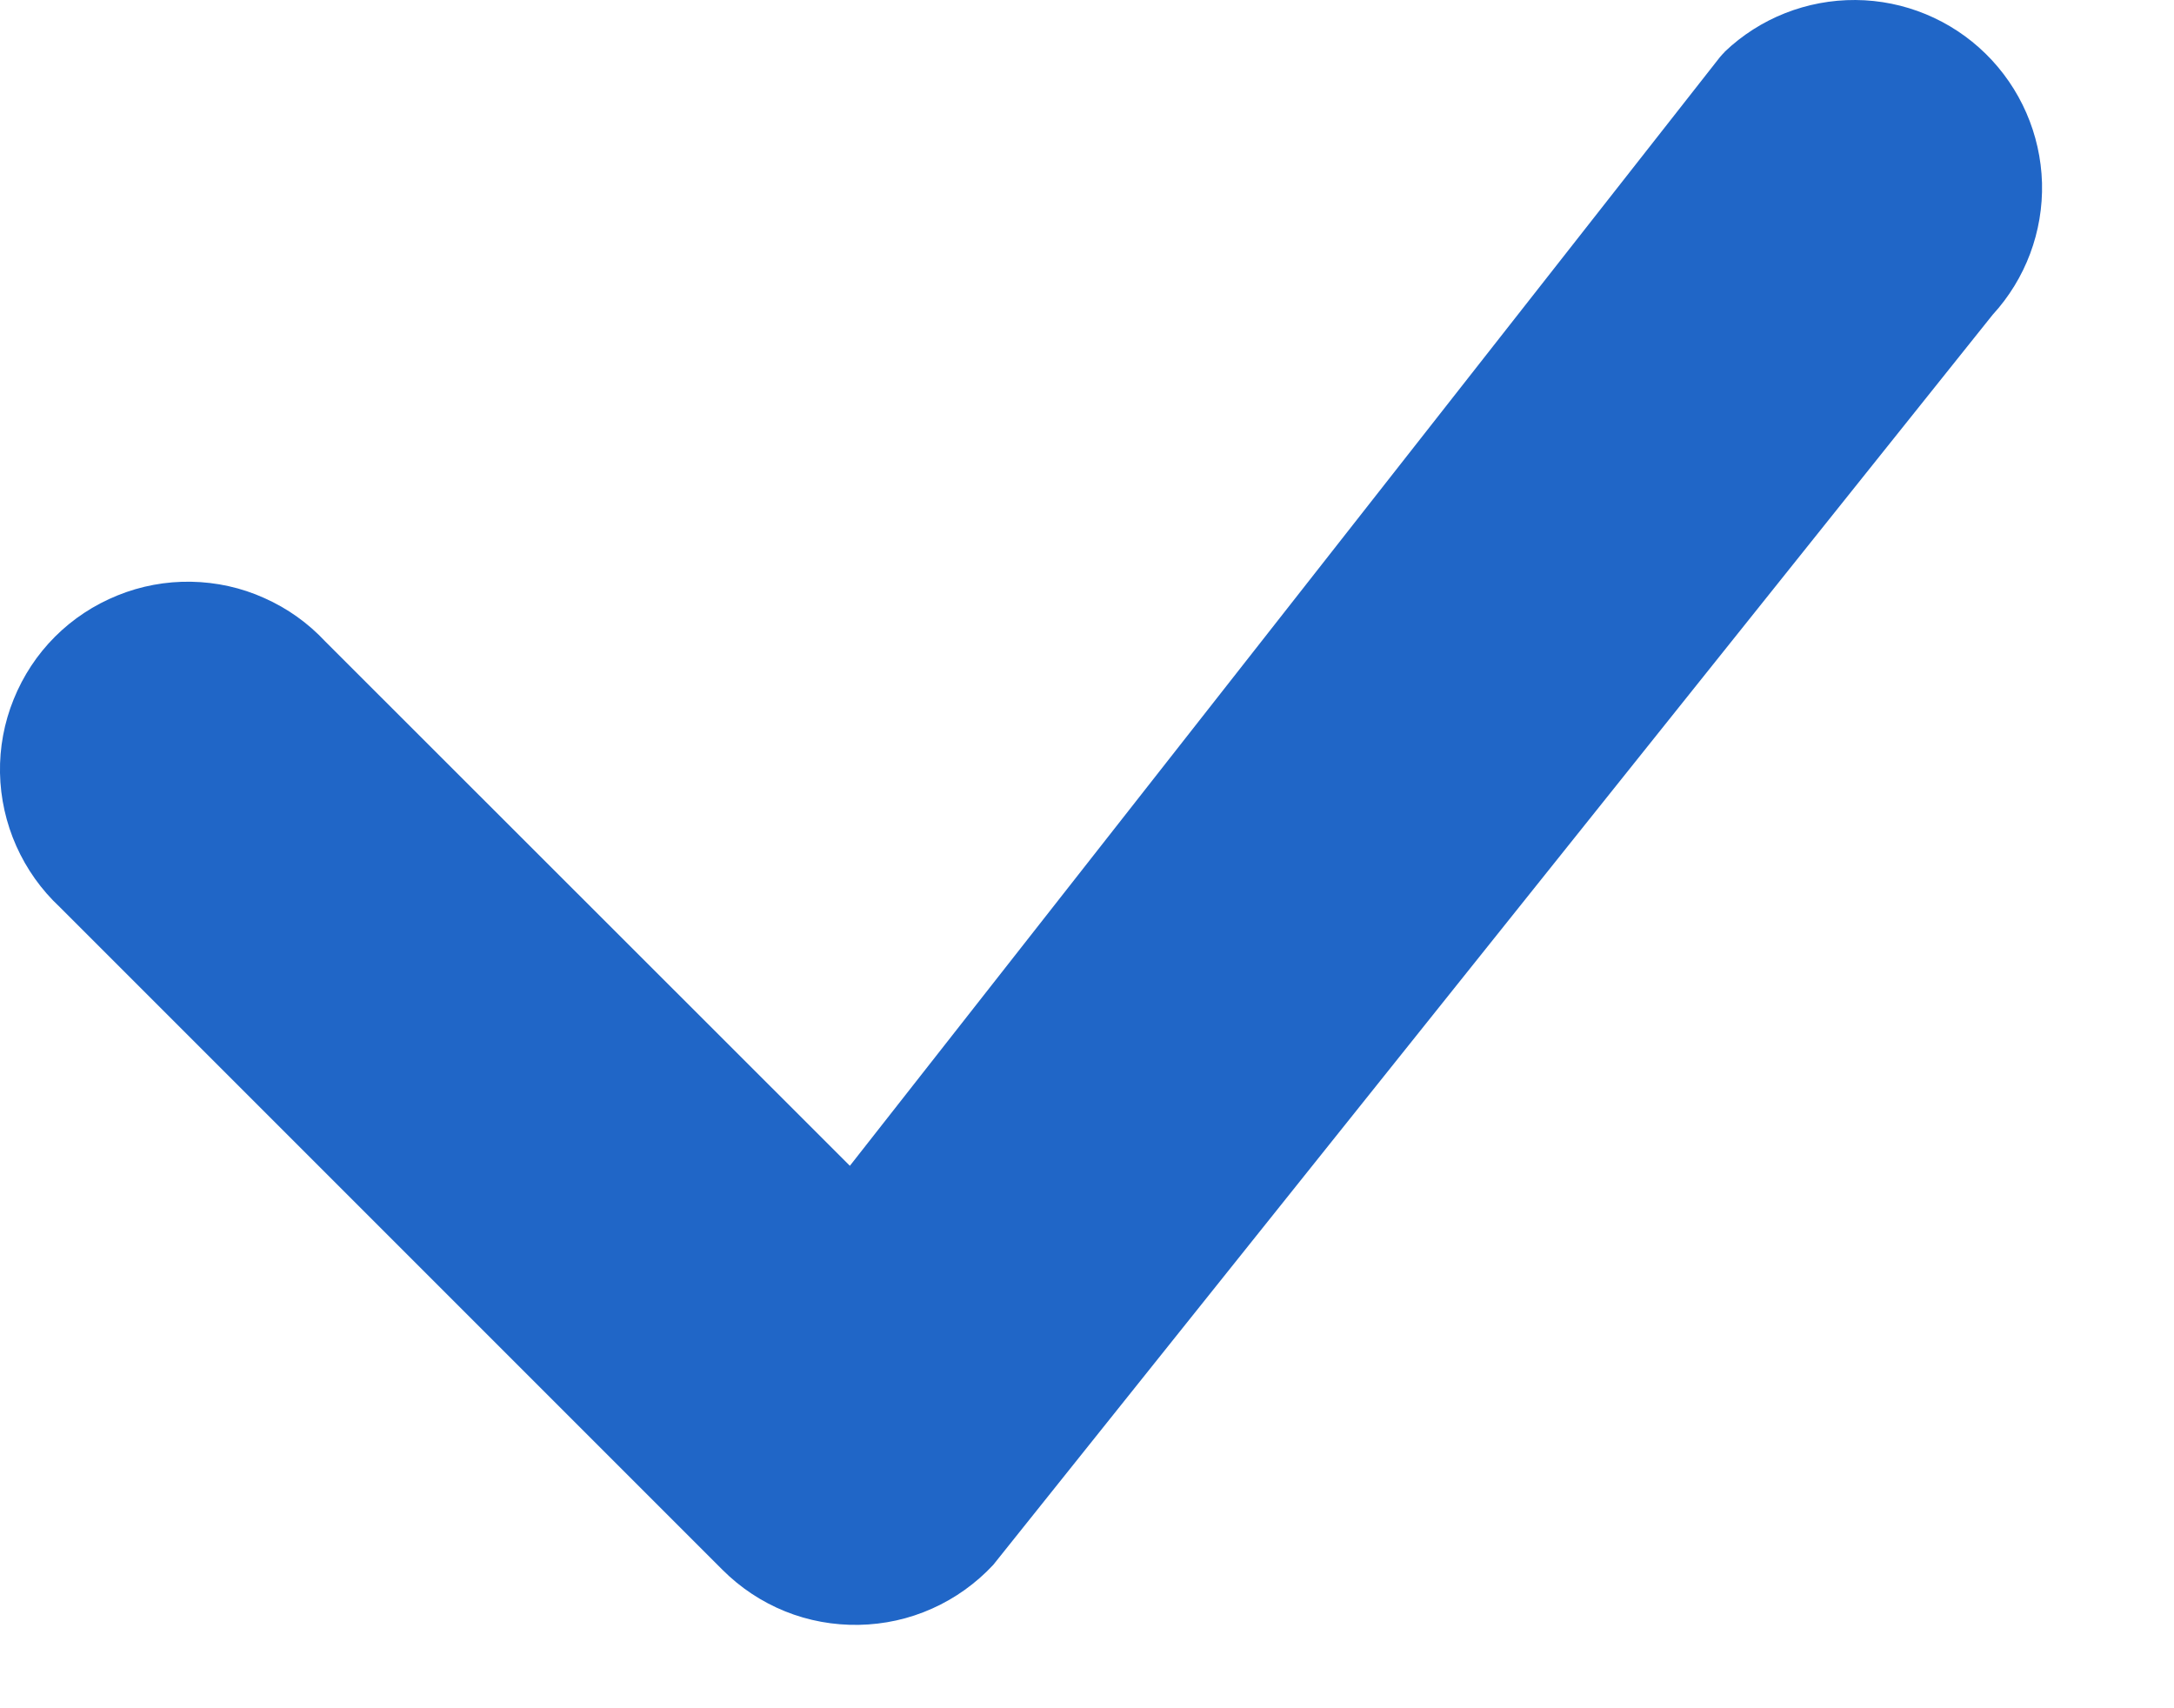 <svg width="14" height="11" viewBox="0 0 14 11" fill="none" xmlns="http://www.w3.org/2000/svg">
<path d="M11.106 0.334C11.333 0.117 11.636 -0.002 11.949 3.46748e-05C12.263 0.002 12.564 0.127 12.787 0.346C13.011 0.566 13.141 0.864 13.15 1.178C13.158 1.492 13.044 1.796 12.832 2.027L6.396 10.077C6.285 10.196 6.151 10.292 6.003 10.358C5.854 10.425 5.694 10.46 5.531 10.463C5.369 10.466 5.207 10.437 5.056 10.376C4.905 10.315 4.768 10.224 4.653 10.109L0.385 5.841C0.266 5.73 0.171 5.596 0.105 5.448C0.039 5.3 0.003 5.139 0 4.977C-0.003 4.815 0.027 4.653 0.088 4.503C0.149 4.352 0.239 4.215 0.354 4.1C0.469 3.985 0.606 3.895 0.757 3.834C0.907 3.773 1.069 3.743 1.231 3.746C1.394 3.749 1.554 3.784 1.702 3.851C1.851 3.917 1.984 4.012 2.095 4.131L5.473 7.507L11.075 0.369C11.085 0.357 11.096 0.345 11.107 0.334H11.106Z" fill="#2066C7"/>
</svg>
